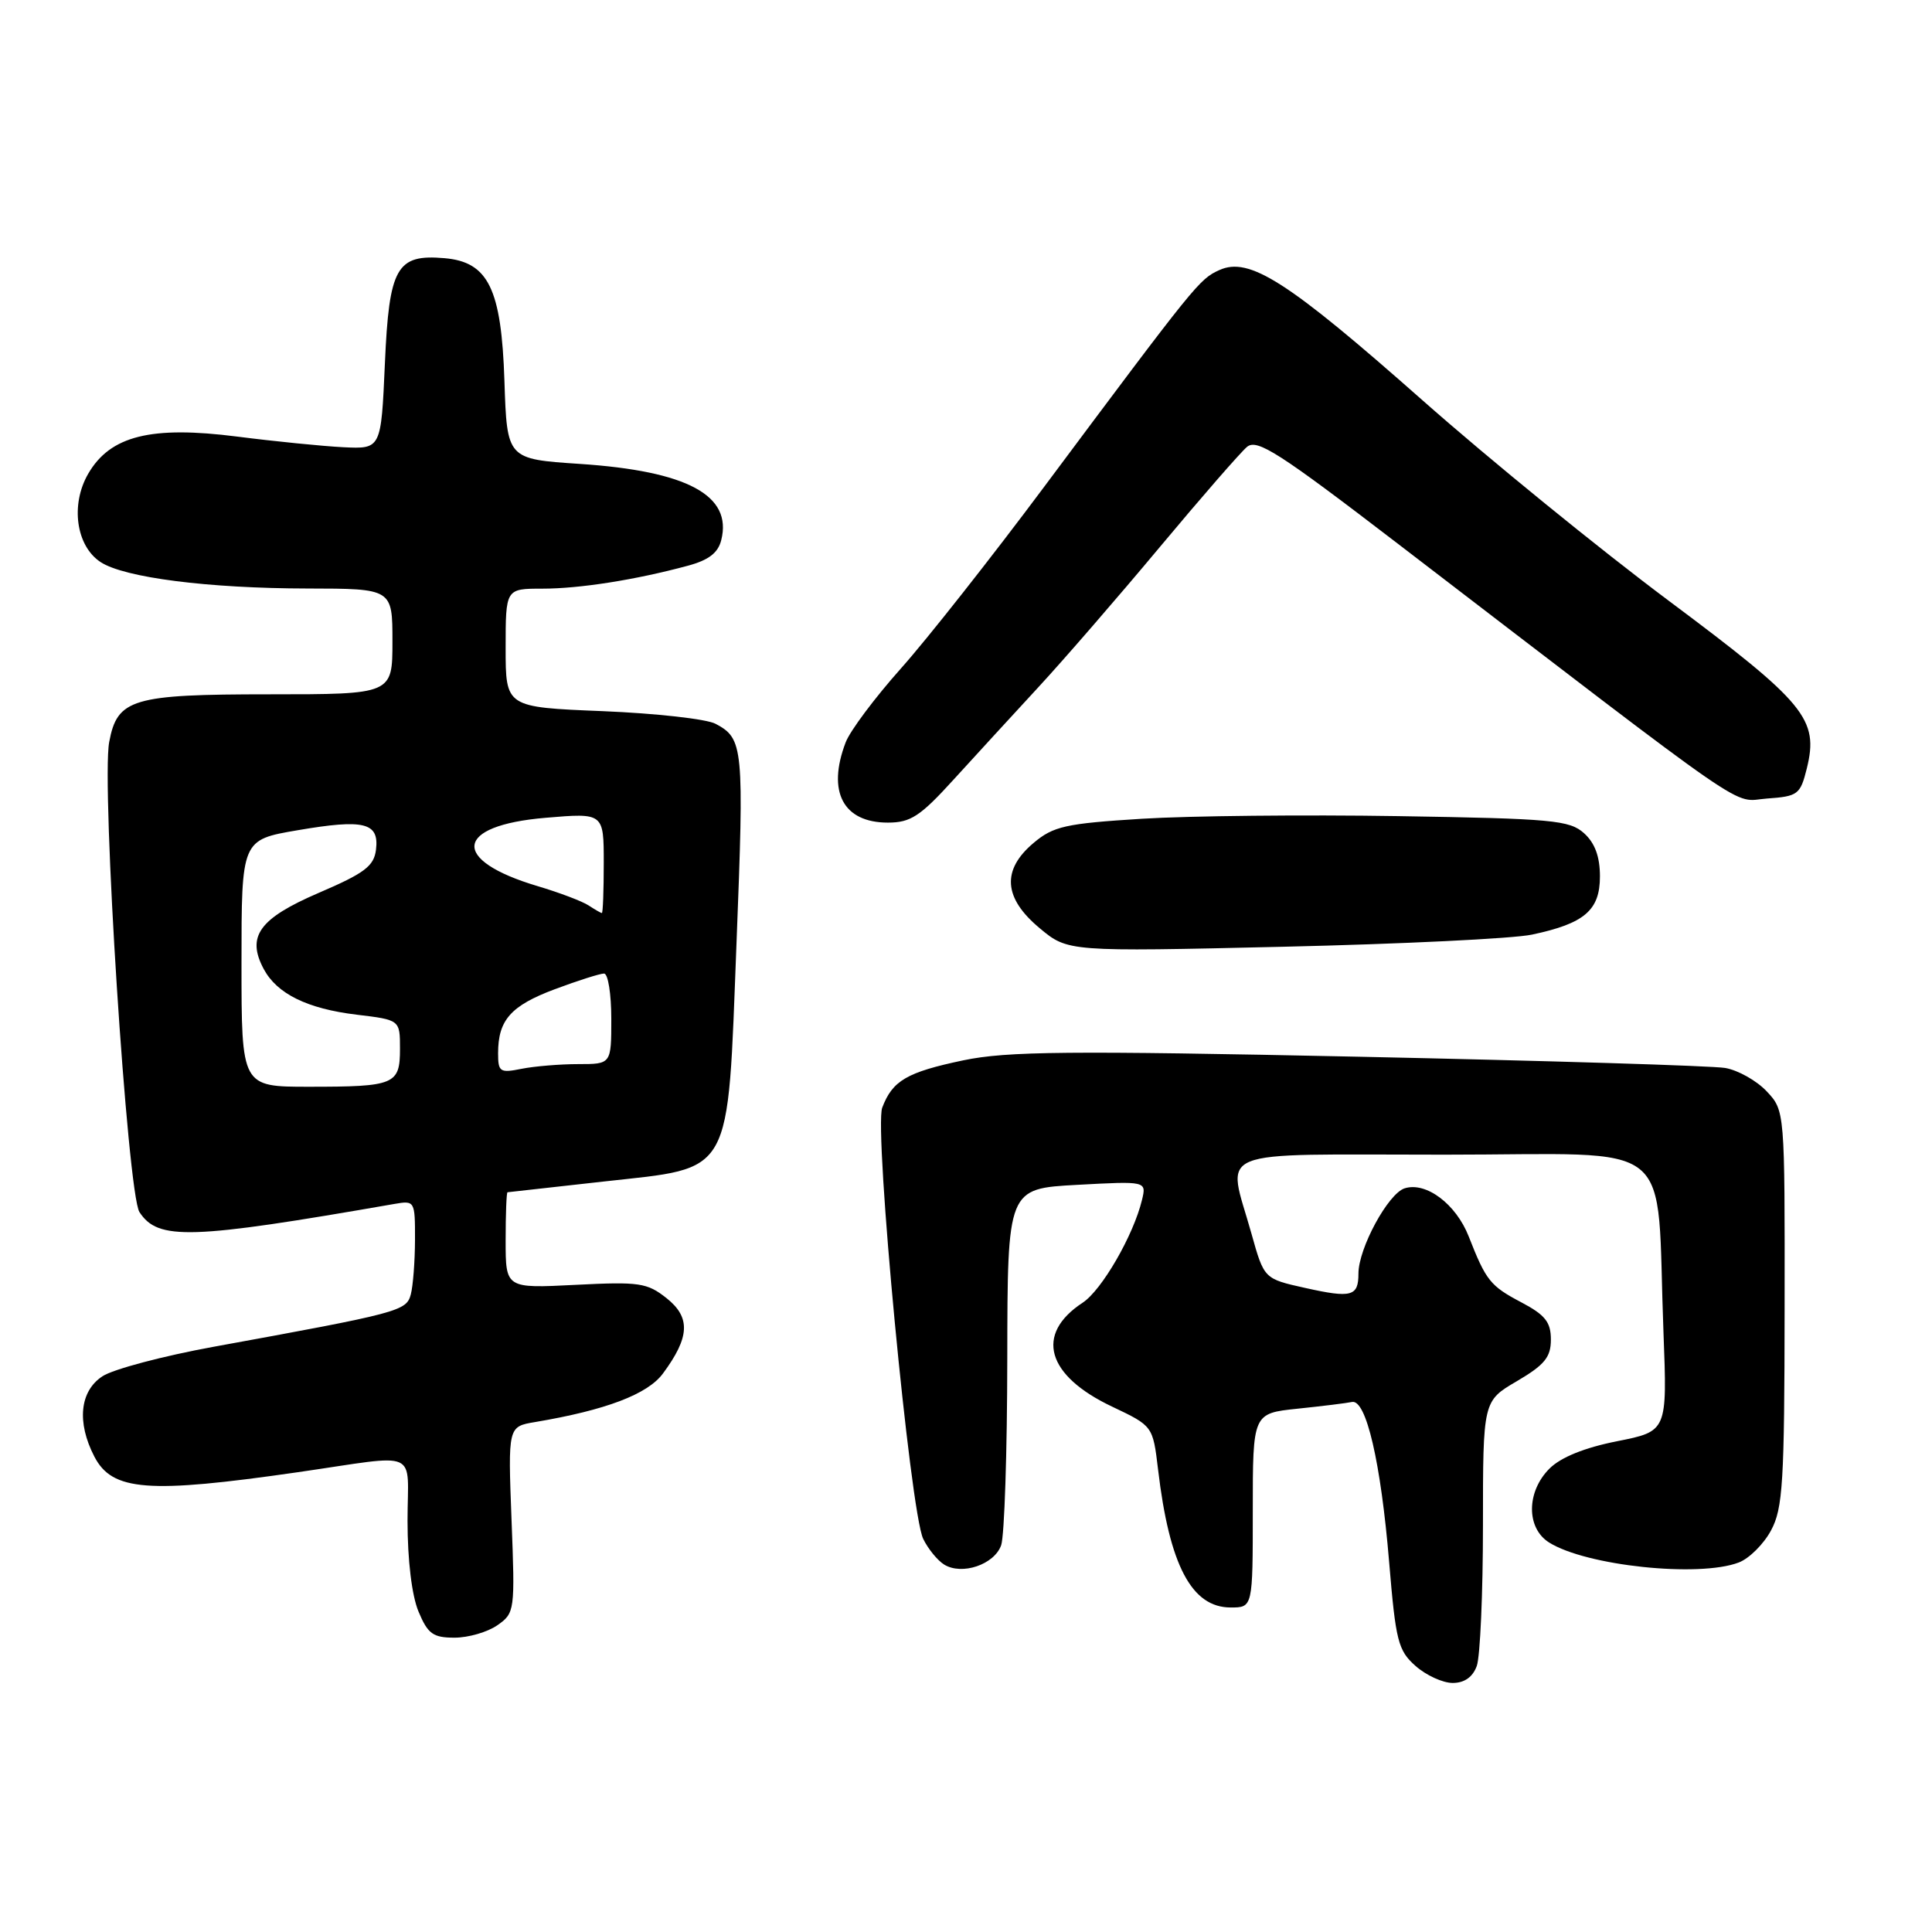 <?xml version="1.0" encoding="UTF-8" standalone="no"?>
<!DOCTYPE svg PUBLIC "-//W3C//DTD SVG 1.1//EN" "http://www.w3.org/Graphics/SVG/1.1/DTD/svg11.dtd" >
<svg xmlns="http://www.w3.org/2000/svg" xmlns:xlink="http://www.w3.org/1999/xlink" version="1.1" viewBox="0 0 256 256">
 <g >
 <path fill="currentColor"
d=" M 195.68 220.75 C 196.13 219.51 196.50 211.11 196.50 202.07 C 196.50 185.64 196.50 185.64 201.00 183.01 C 204.67 180.85 205.50 179.84 205.50 177.50 C 205.50 175.19 204.75 174.24 201.59 172.57 C 197.46 170.39 196.91 169.70 194.61 163.83 C 192.92 159.53 188.96 156.56 186.12 157.46 C 183.93 158.16 180.00 165.41 180.00 168.76 C 180.00 171.78 179.09 172.03 172.95 170.66 C 167.50 169.45 167.50 169.45 165.83 163.48 C 162.60 151.93 159.99 153.00 191.43 153.00 C 222.74 153.00 219.41 150.29 220.42 176.57 C 220.92 189.65 220.92 189.65 214.27 190.97 C 209.94 191.83 206.81 193.10 205.31 194.60 C 202.25 197.66 202.22 202.46 205.25 204.38 C 210.14 207.47 225.09 209.06 230.39 207.04 C 231.77 206.52 233.70 204.60 234.67 202.79 C 236.24 199.89 236.45 196.42 236.47 173.34 C 236.50 147.17 236.50 147.17 234.09 144.60 C 232.76 143.19 230.29 141.80 228.59 141.51 C 226.89 141.22 205.03 140.55 180.00 140.02 C 141.57 139.21 133.43 139.29 127.64 140.50 C 120.17 142.07 118.26 143.18 116.90 146.77 C 115.79 149.67 120.61 200.39 122.33 203.91 C 122.97 205.23 124.22 206.76 125.10 207.31 C 127.46 208.77 131.75 207.32 132.66 204.75 C 133.09 203.51 133.46 192.38 133.47 180.00 C 133.50 157.50 133.50 157.50 142.71 157.00 C 151.92 156.50 151.92 156.50 151.32 159.00 C 150.19 163.69 145.99 170.96 143.45 172.62 C 137.10 176.79 138.65 182.27 147.37 186.39 C 152.76 188.95 152.76 188.95 153.45 194.72 C 154.95 207.41 157.90 213.00 163.07 213.00 C 166.00 213.00 166.00 213.00 166.00 200.14 C 166.00 187.28 166.00 187.28 171.93 186.66 C 175.20 186.32 178.44 185.92 179.14 185.77 C 181.02 185.37 182.97 193.76 184.07 207.00 C 184.94 217.45 185.25 218.70 187.57 220.75 C 188.97 221.99 191.18 223.00 192.49 223.00 C 194.04 223.00 195.15 222.22 195.68 220.75 Z  M 65.91 215.35 C 68.21 213.74 68.25 213.44 67.78 201.37 C 67.31 189.03 67.31 189.03 70.90 188.43 C 80.28 186.85 85.81 184.75 87.84 182.00 C 91.41 177.18 91.53 174.57 88.33 172.02 C 85.74 169.97 84.72 169.82 76.25 170.25 C 67.00 170.72 67.00 170.72 67.00 164.36 C 67.00 160.86 67.11 157.99 67.25 157.98 C 67.39 157.97 73.11 157.33 79.97 156.56 C 97.28 154.63 96.37 156.27 97.59 125.00 C 98.61 98.91 98.51 97.88 94.82 95.91 C 93.64 95.27 86.90 94.52 79.84 94.23 C 67.00 93.71 67.00 93.71 67.00 85.86 C 67.00 78.00 67.00 78.00 71.86 78.00 C 76.80 78.00 84.19 76.84 91.15 74.96 C 93.90 74.22 95.15 73.26 95.57 71.56 C 97.06 65.64 91.09 62.42 76.84 61.47 C 67.18 60.83 67.18 60.83 66.84 50.48 C 66.44 38.26 64.71 34.71 58.90 34.21 C 52.55 33.66 51.56 35.39 51.00 48.17 C 50.50 59.50 50.50 59.50 45.50 59.26 C 42.75 59.12 36.42 58.49 31.43 57.85 C 20.01 56.39 14.61 57.74 11.69 62.77 C 9.31 66.87 10.08 72.35 13.33 74.48 C 16.48 76.54 27.56 77.96 40.75 77.98 C 52.00 78.00 52.00 78.00 52.00 85.00 C 52.00 92.00 52.00 92.00 35.72 92.00 C 17.51 92.00 15.54 92.59 14.47 98.32 C 13.40 104.00 16.89 158.18 18.48 160.61 C 20.95 164.38 25.17 164.25 52.25 159.53 C 54.96 159.06 55.00 159.12 54.99 164.28 C 54.98 167.15 54.73 170.41 54.43 171.53 C 53.84 173.72 52.92 173.97 28.33 178.45 C 21.63 179.67 14.99 181.43 13.58 182.36 C 10.57 184.33 10.15 188.46 12.50 193.00 C 14.87 197.58 19.61 197.94 39.50 195.07 C 55.91 192.70 54.00 191.85 54.00 201.52 C 54.00 206.72 54.57 211.42 55.45 213.53 C 56.69 216.50 57.37 217.00 60.23 217.00 C 62.06 217.00 64.61 216.26 65.91 215.35 Z  M 203.00 123.84 C 209.95 122.37 212.00 120.62 212.00 116.13 C 212.00 113.52 211.34 111.71 209.90 110.41 C 207.98 108.68 205.72 108.47 185.25 108.14 C 172.85 107.94 157.58 108.10 151.31 108.49 C 141.20 109.12 139.58 109.48 136.96 111.69 C 132.70 115.27 132.96 118.99 137.75 122.98 C 141.50 126.11 141.50 126.11 170.00 125.45 C 185.68 125.09 200.53 124.37 203.00 123.84 Z  M 126.33 103.33 C 129.17 100.21 134.23 94.70 137.57 91.08 C 140.92 87.46 148.16 79.10 153.67 72.50 C 159.18 65.90 164.39 59.92 165.24 59.21 C 166.57 58.11 169.46 59.96 185.15 71.99 C 233.49 109.04 229.31 106.16 234.14 105.81 C 238.24 105.52 238.55 105.28 239.41 101.83 C 241.02 95.29 239.27 93.16 221.14 79.62 C 211.99 72.79 197.30 60.83 188.50 53.05 C 170.61 37.23 165.53 33.98 161.56 35.79 C 158.91 37.00 158.52 37.48 138.36 64.50 C 131.39 73.85 122.85 84.68 119.39 88.56 C 115.93 92.44 112.62 96.86 112.05 98.38 C 109.56 104.91 111.72 109.00 117.65 109.00 C 120.65 109.00 121.93 108.17 126.33 103.33 Z  M 32.00 127.64 C 32.00 111.28 32.00 111.28 39.44 110.01 C 48.27 108.50 50.26 108.99 49.82 112.59 C 49.55 114.77 48.32 115.70 42.21 118.32 C 34.34 121.71 32.63 124.08 34.95 128.41 C 36.71 131.69 40.72 133.66 47.25 134.45 C 53.00 135.14 53.00 135.14 53.00 138.96 C 53.00 143.72 52.33 144.00 40.92 144.00 C 32.00 144.00 32.00 144.00 32.00 127.64 Z  M 66.00 139.56 C 66.00 135.16 67.68 133.26 73.53 131.07 C 76.58 129.93 79.51 129.00 80.04 129.00 C 80.57 129.00 81.00 131.70 81.00 135.00 C 81.00 141.00 81.00 141.00 76.62 141.00 C 74.22 141.00 70.84 141.28 69.12 141.62 C 66.24 142.20 66.00 142.04 66.00 139.56 Z  M 78.00 119.98 C 77.17 119.43 74.14 118.28 71.25 117.42 C 59.64 113.97 60.17 109.38 72.31 108.36 C 80.00 107.71 80.00 107.71 80.00 114.35 C 80.00 118.01 79.89 120.99 79.75 120.98 C 79.61 120.98 78.83 120.52 78.00 119.98 Z "/>
</g>
</svg>